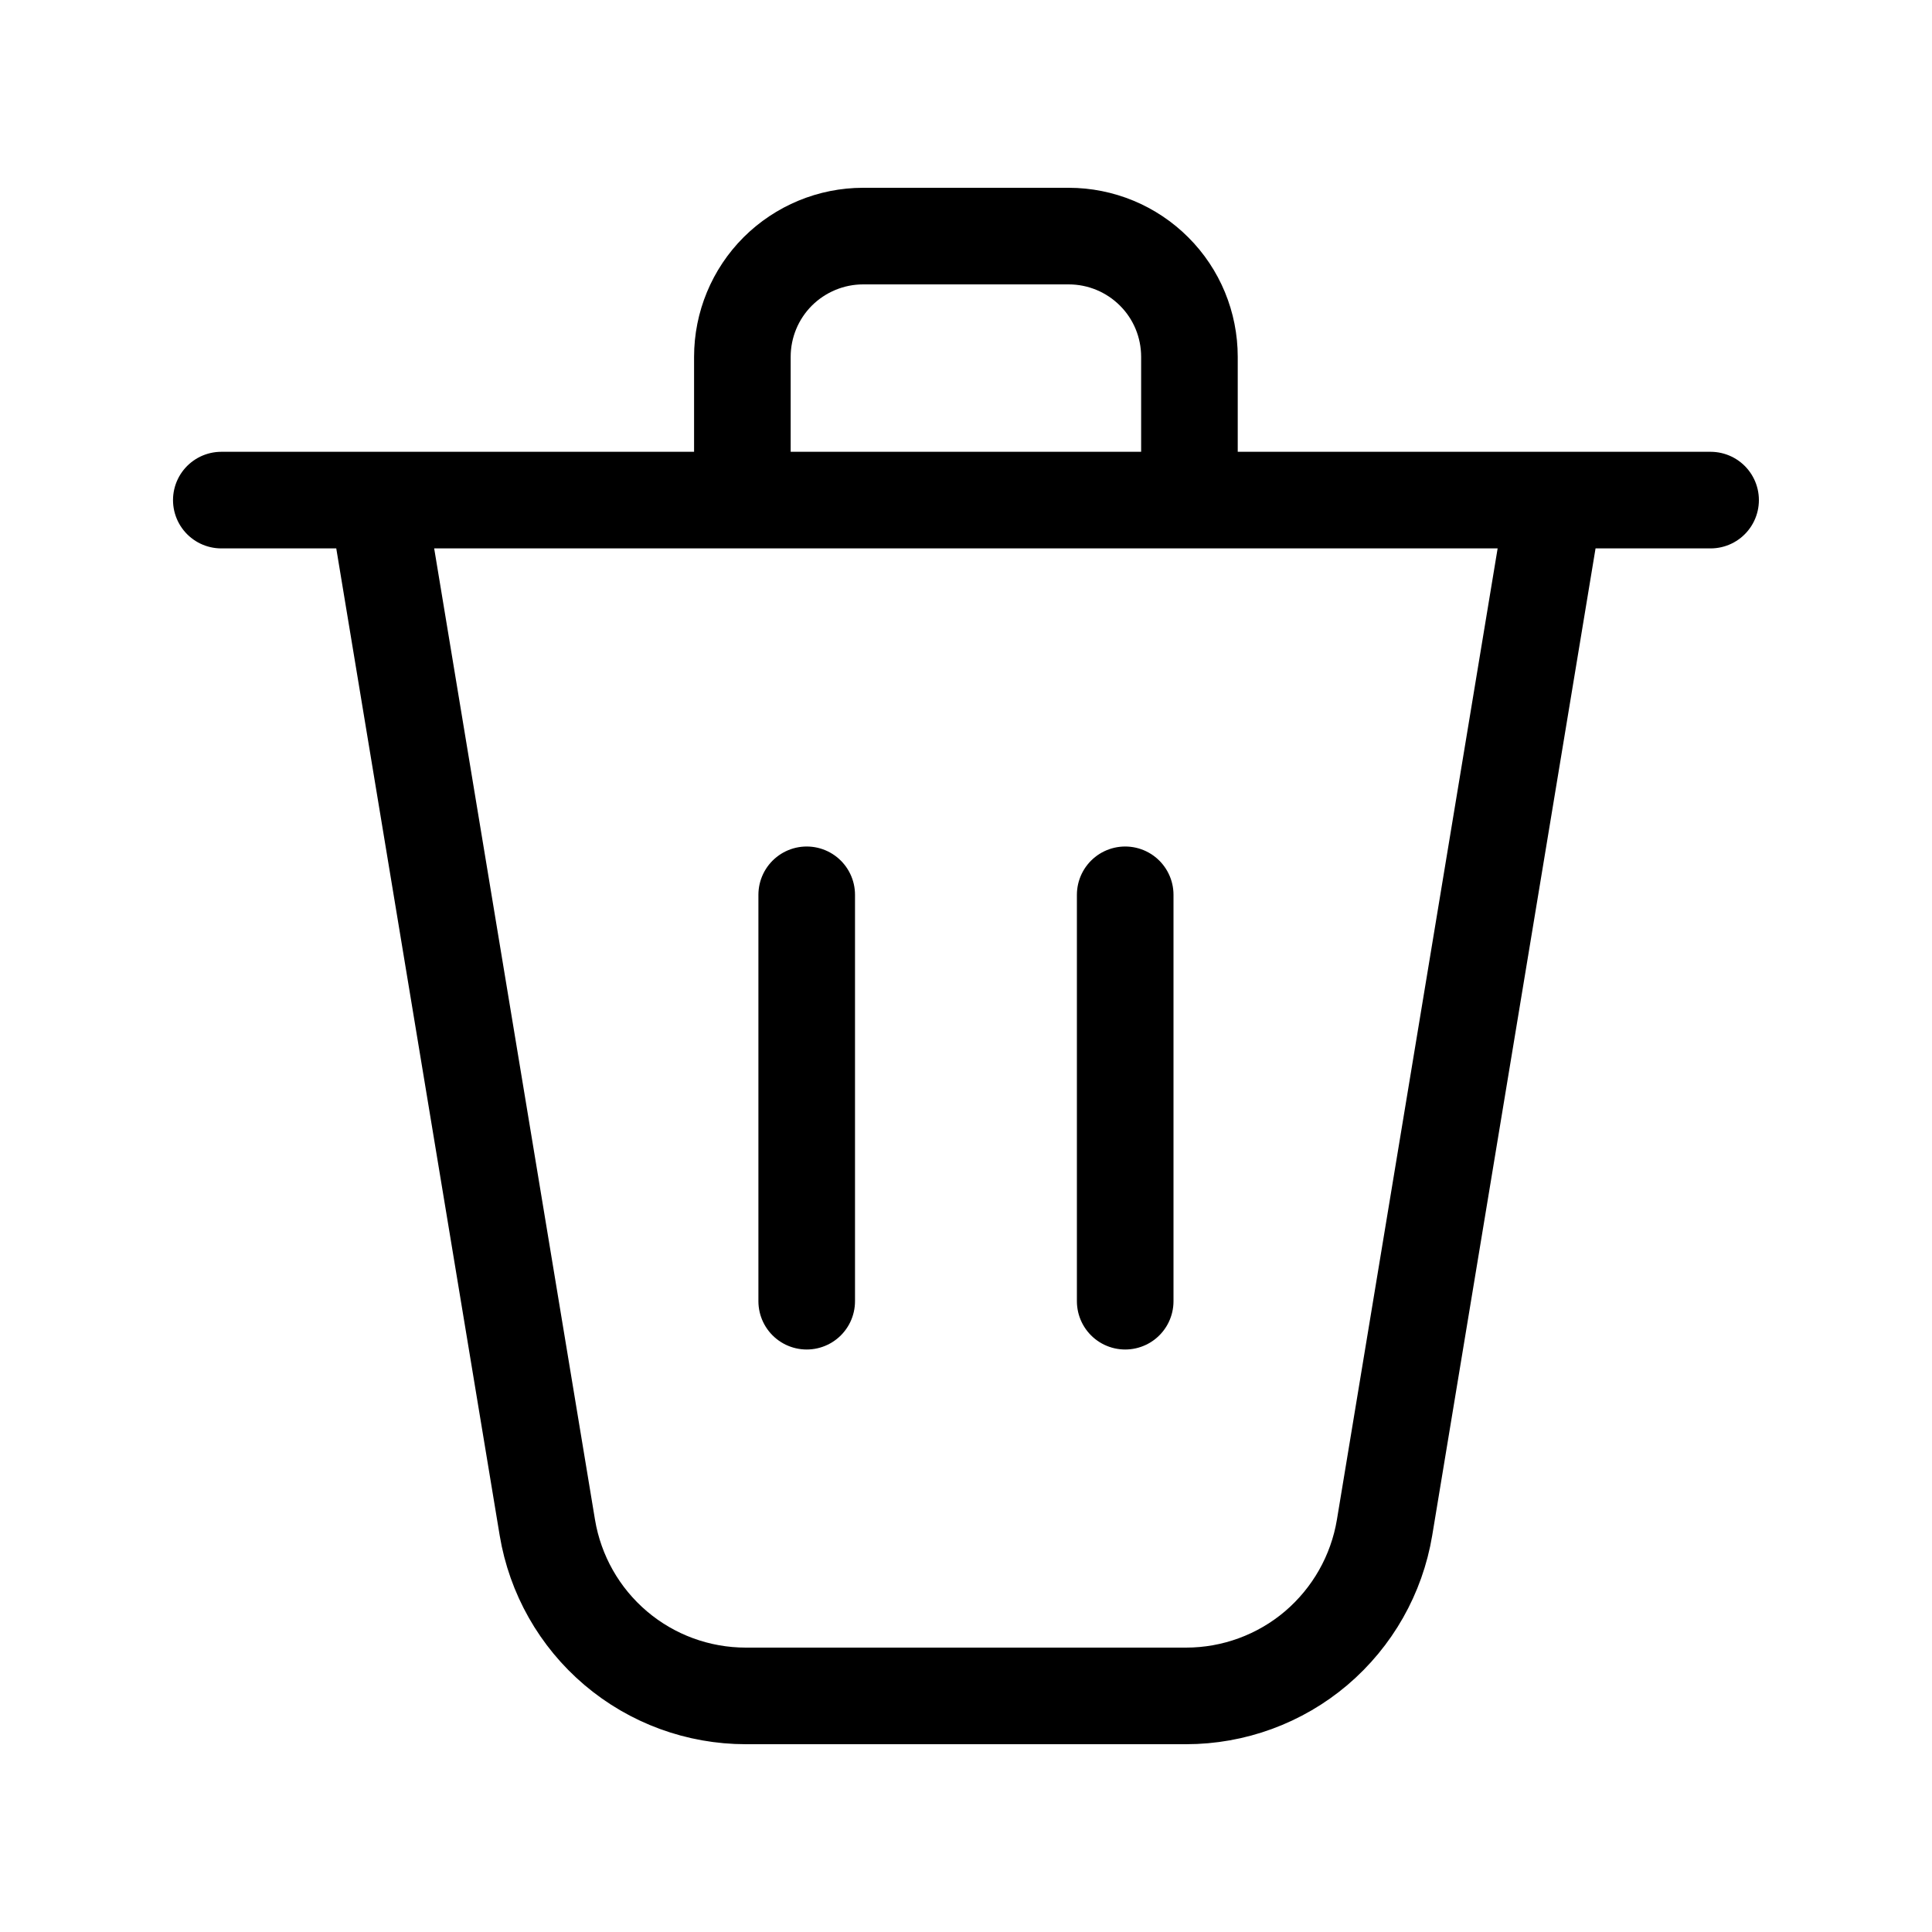 <svg width="20" height="20" viewBox="0 0 20 20" fill="none" xmlns="http://www.w3.org/2000/svg">
<g id="proicons:delete">
<path id="Vector" d="M3.905 5.177L5.666 15.813C5.747 16.3 5.997 16.742 6.374 17.062C6.75 17.381 7.227 17.556 7.721 17.556H10.511M16.093 5.177L14.333 15.813C14.252 16.3 14.001 16.742 13.625 17.062C13.249 17.381 12.771 17.556 12.278 17.556H9.488M8.351 9.263V13.47M11.648 9.263V13.47M2.291 5.177H17.708M12.313 5.177V3.694C12.313 3.362 12.182 3.044 11.947 2.81C11.713 2.576 11.395 2.444 11.063 2.444H8.935C8.604 2.444 8.286 2.576 8.051 2.81C7.817 3.044 7.685 3.362 7.685 3.694V5.177H12.313Z" stroke="black" stroke-linecap="round" stroke-linejoin="round"/>
</g>
</svg>

